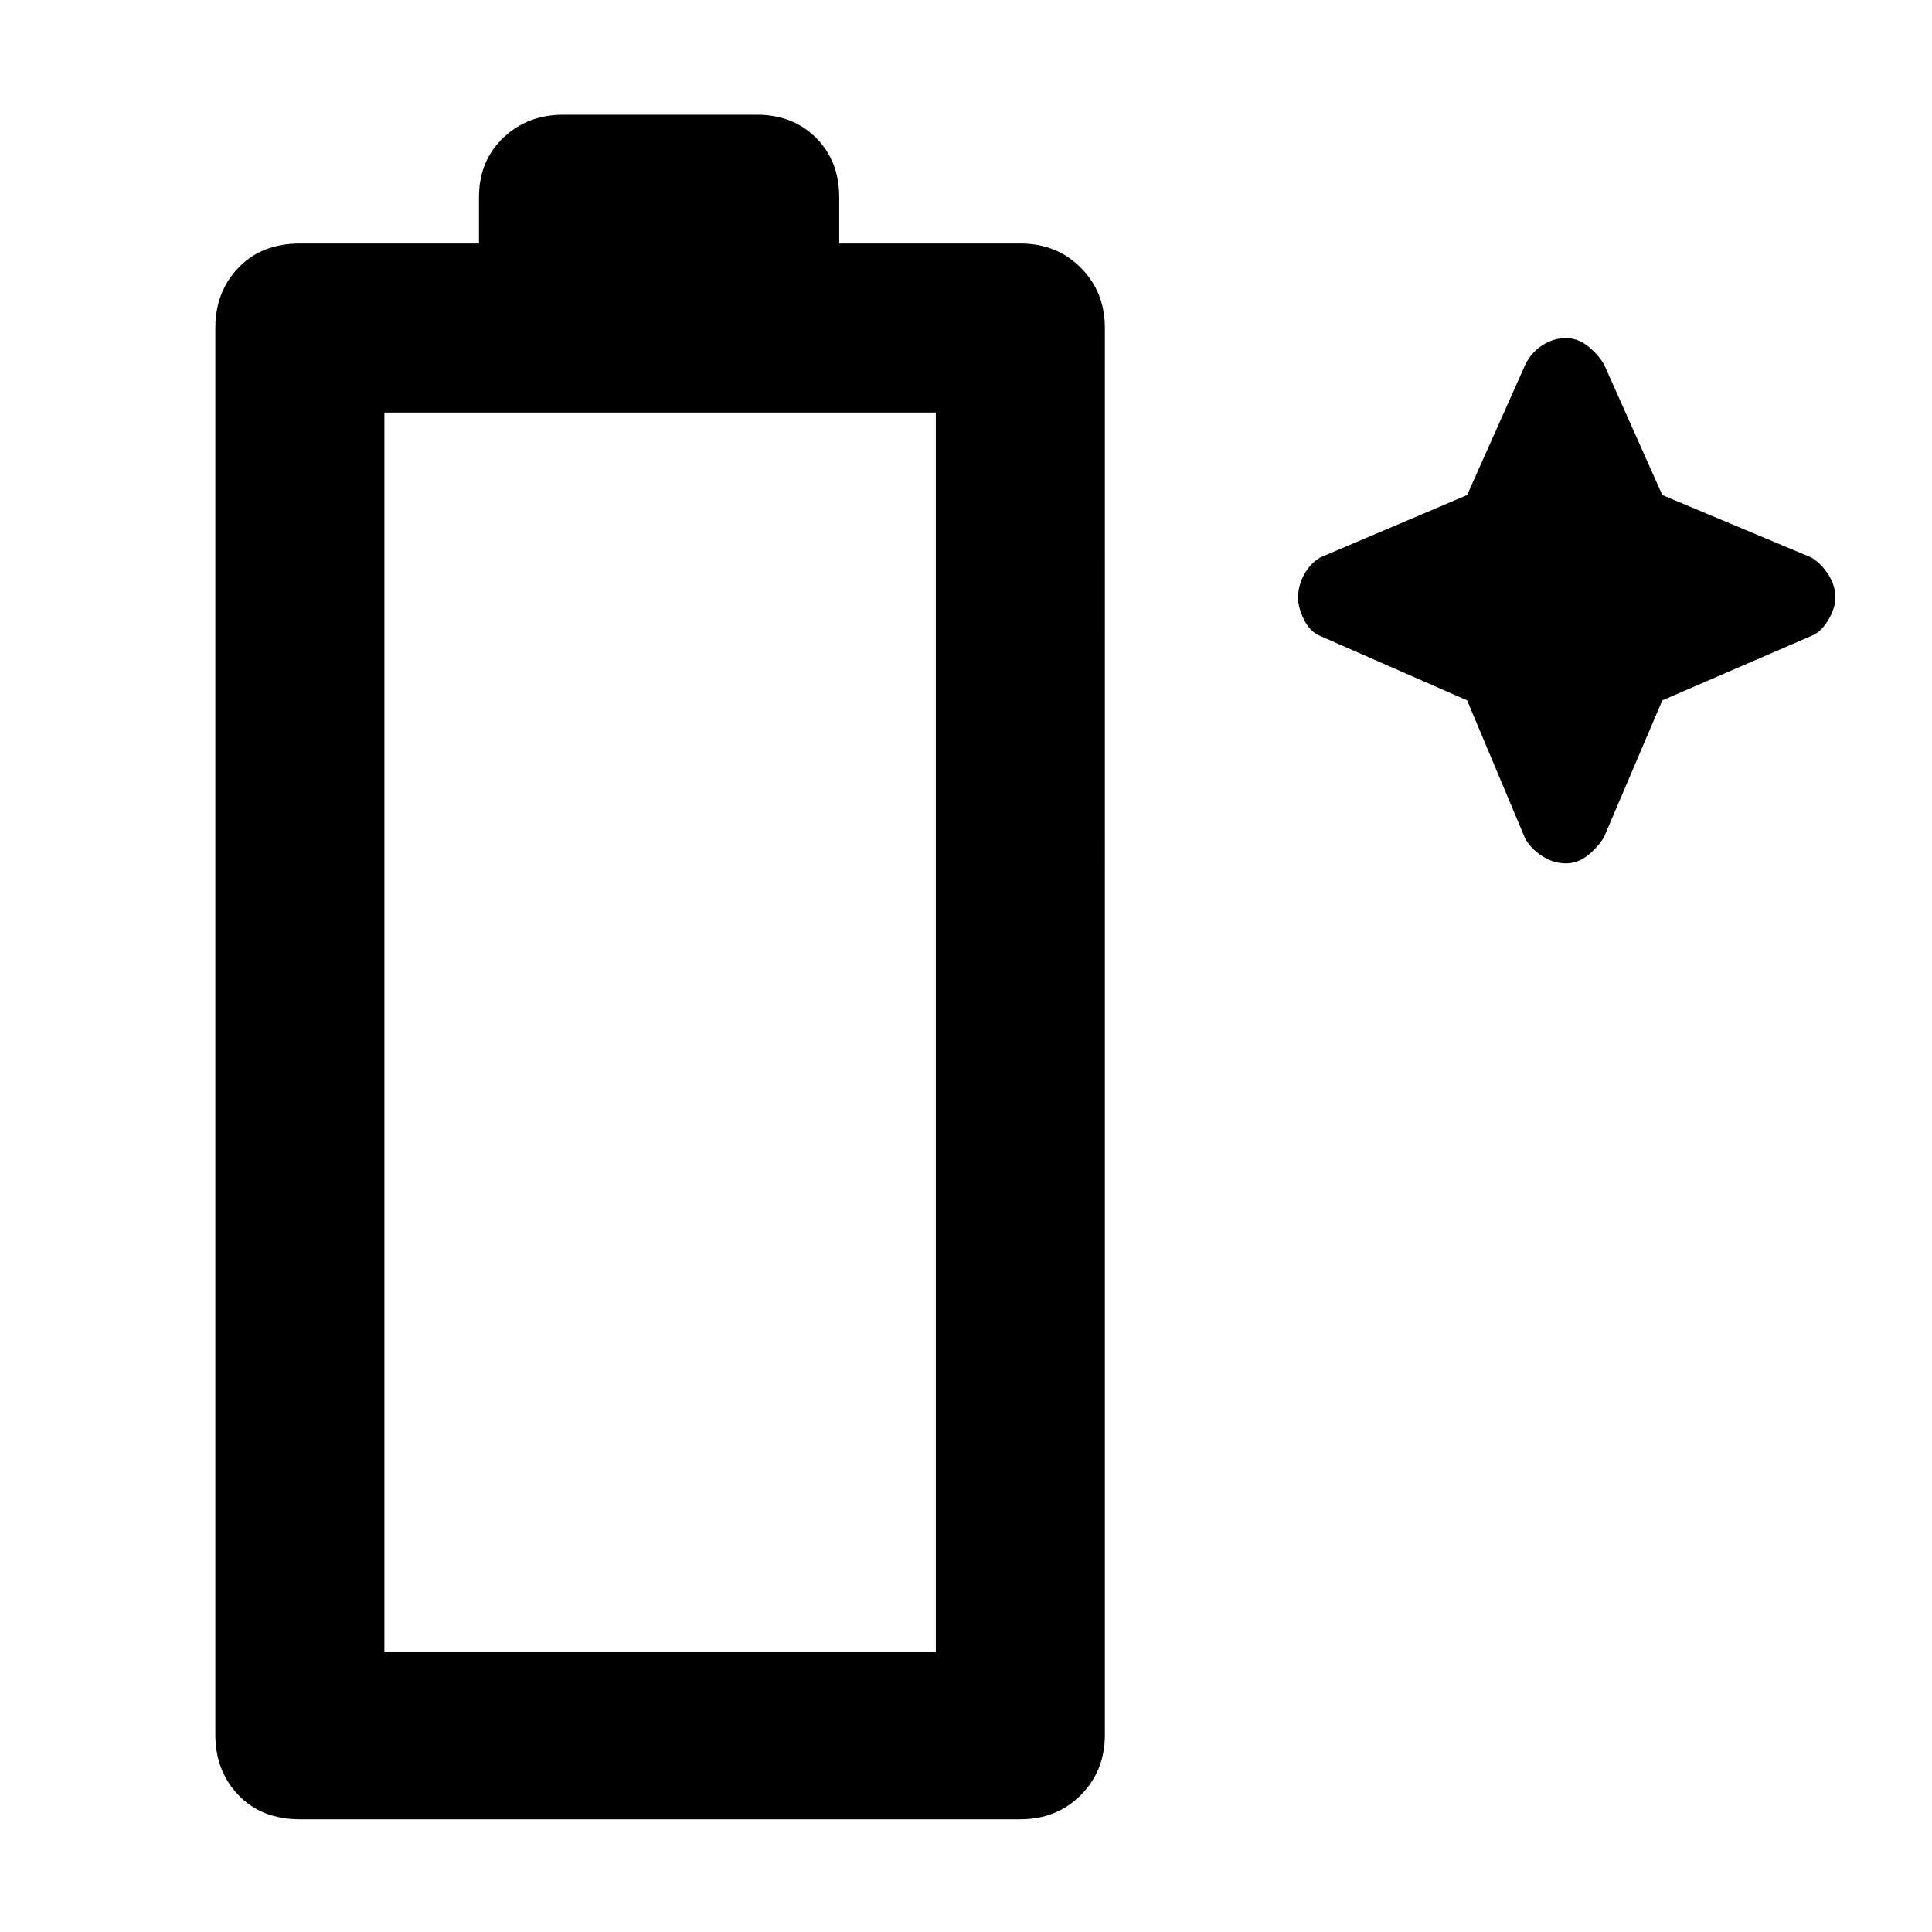 <svg xmlns="http://www.w3.org/2000/svg" height="48" width="48"><path d="M7.45 45.2q-.95 0-1.525-.6t-.575-1.5V8.15q0-.9.575-1.5t1.525-.6h4.45V4.9q0-.9.6-1.475.6-.575 1.5-.575h4.8q.9 0 1.475.575.575.575.575 1.475v1.15h4.5q.9 0 1.5.6t.6 1.5V43.1q0 .9-.6 1.5t-1.5.6Zm2.1-4.15h13.7v-30.8H9.55Zm28.35-20.2-1.45-3.45-3.65-1.6q-.25-.1-.4-.4-.15-.3-.15-.55 0-.3.15-.575.15-.275.4-.425l3.65-1.55 1.45-3.25q.15-.3.425-.475T38.9 8.4q.3 0 .55.2.25.2.4.45l1.45 3.25 3.7 1.55q.25.15.425.425t.175.575q0 .25-.175.55-.175.3-.425.4l-3.7 1.6-1.45 3.4q-.15.25-.4.45t-.55.2q-.3 0-.575-.175-.275-.175-.425-.425Z"/></svg>